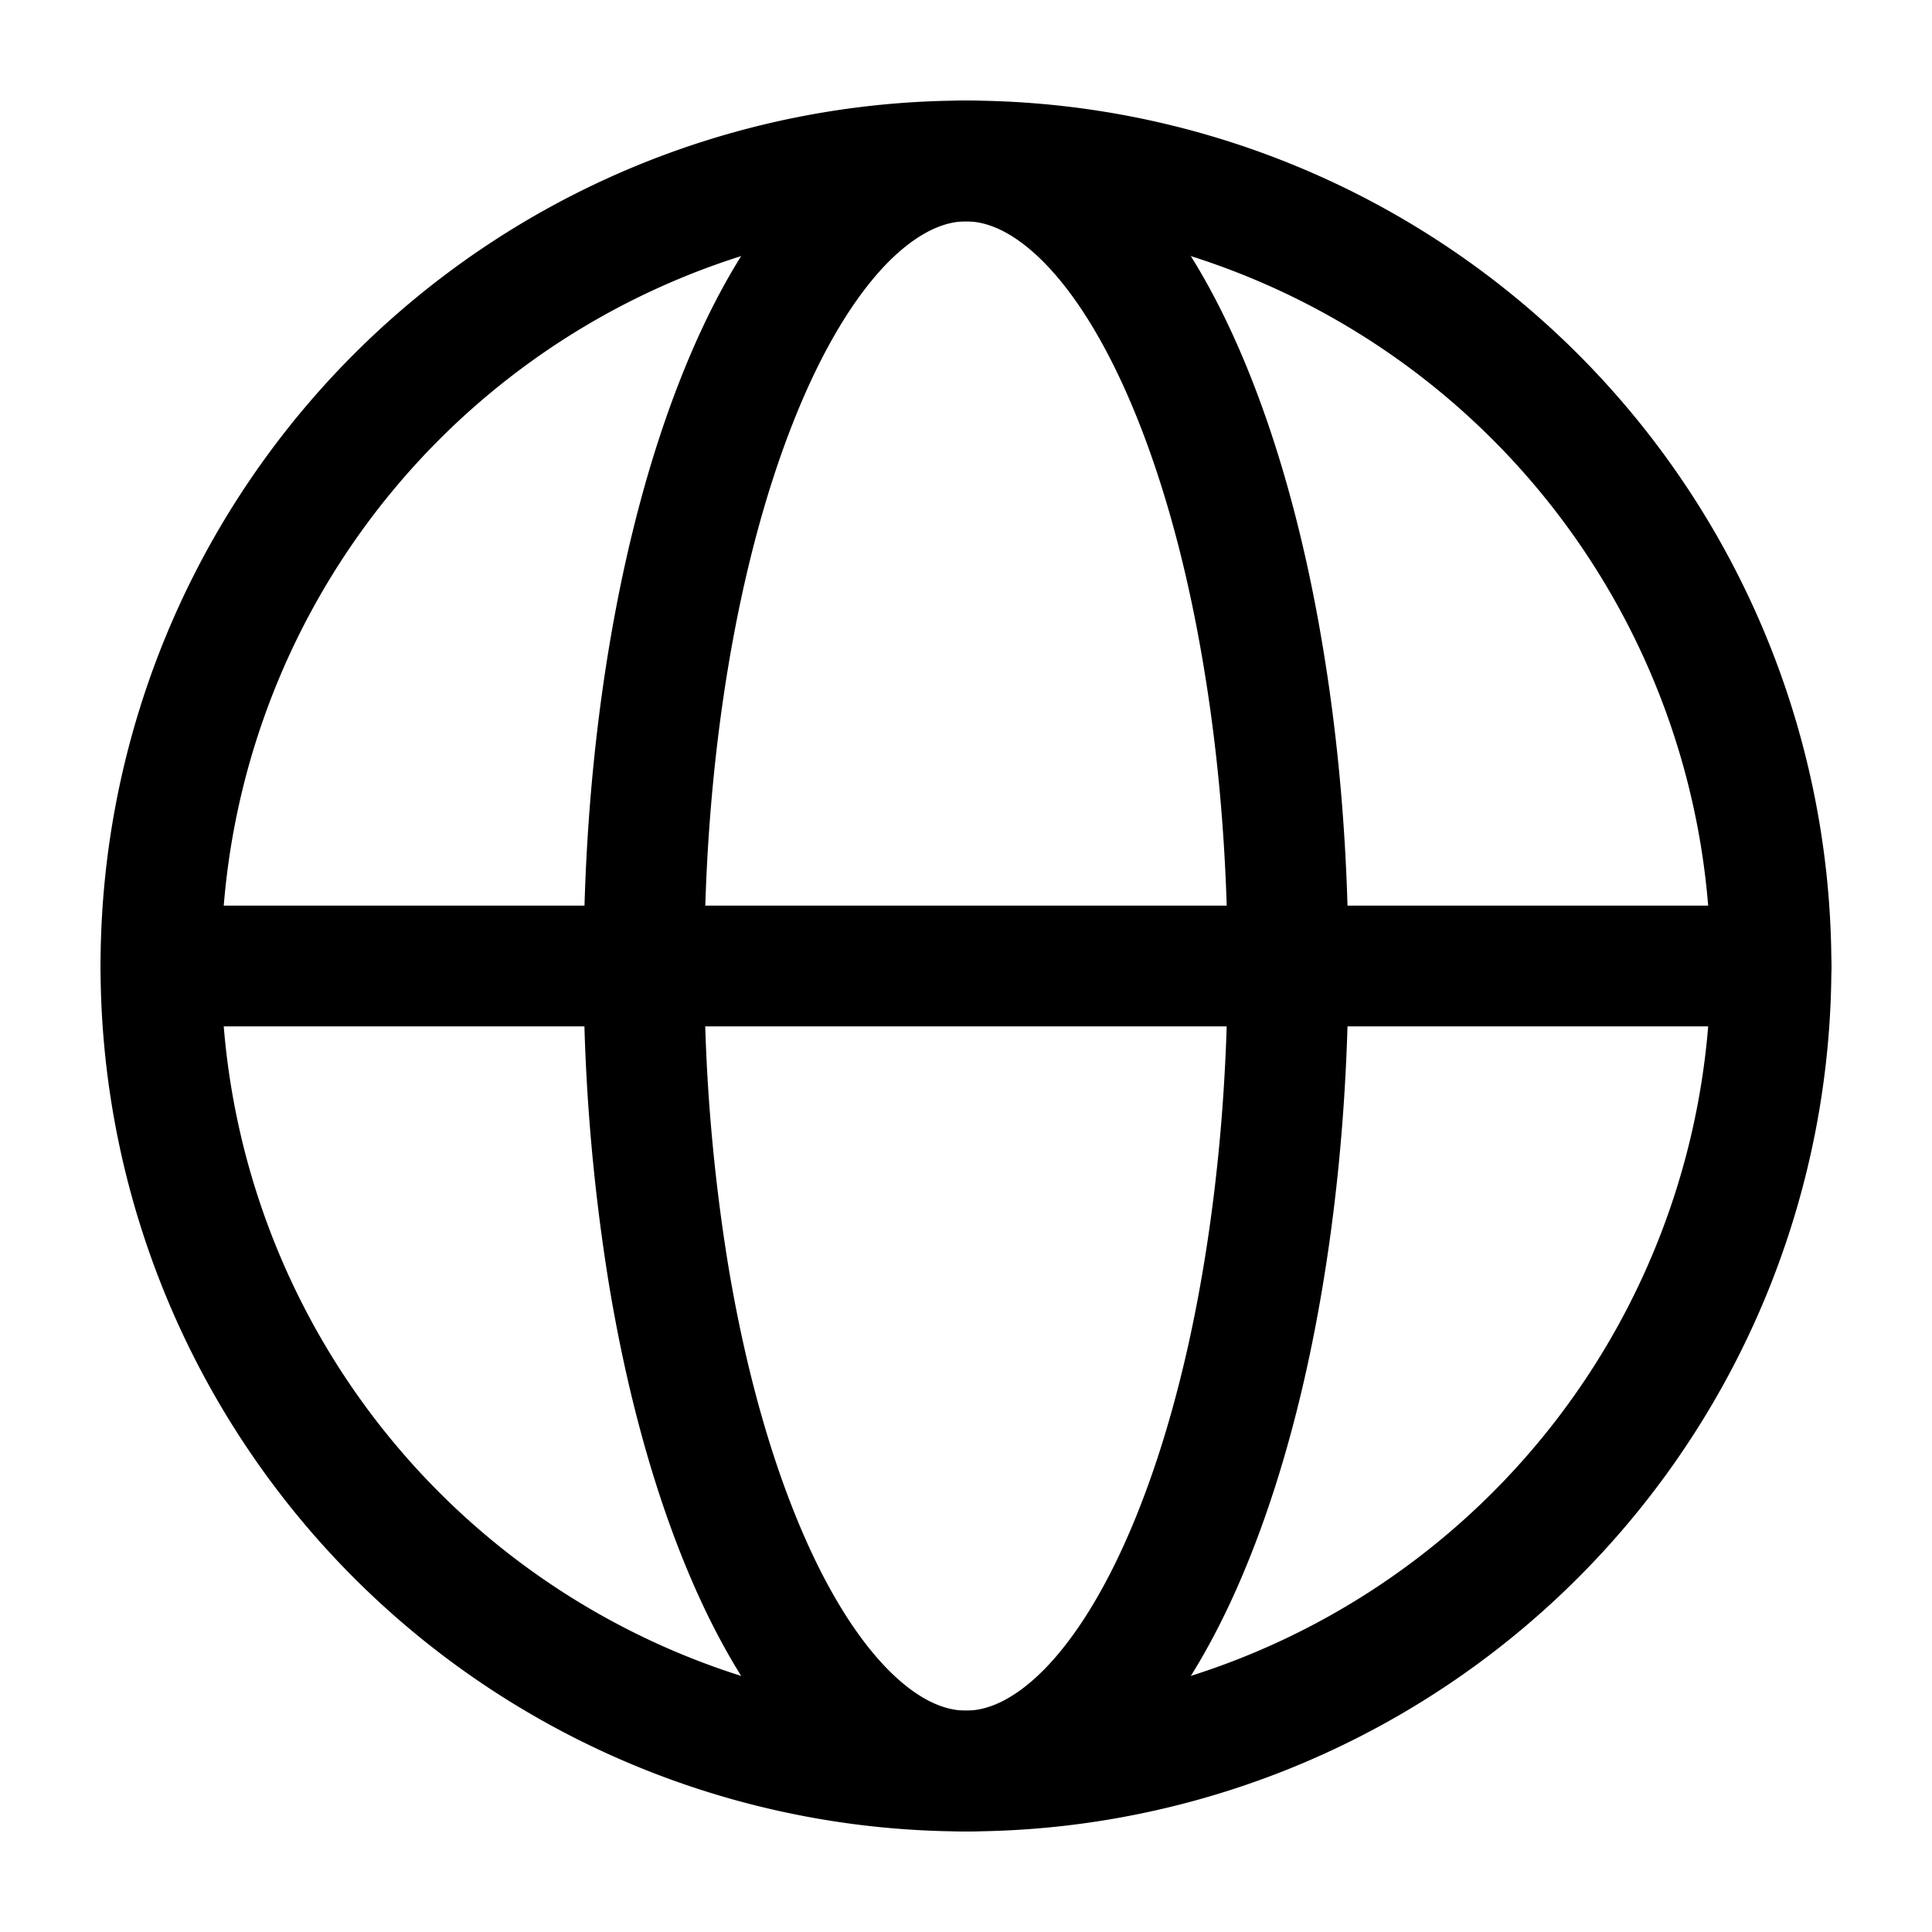 <svg xmlns="http://www.w3.org/2000/svg" width="1em" height="1em" viewBox="0 0 24 24"><g fill="none" stroke="currentColor" stroke-width="1.5"><path d="M22 12a10 10 0 1 1-20.001 0A10 10 0 0 1 22 12z"/><path d="M16 12c0 1.313-.104 2.614-.305 3.827c-.2 1.213-.495 2.315-.867 3.244c-.371.929-.812 1.665-1.297 2.168c-.486.502-1.006.761-1.531.761c-.525 0-1.045-.259-1.53-.761c-.486-.503-.927-1.24-1.298-2.168c-.372-.929-.667-2.03-.868-3.244A23.614 23.614 0 0 1 8 12c0-1.313.103-2.614.304-3.827s.496-2.315.868-3.244c.371-.929.812-1.665 1.297-2.168C10.955 2.26 11.475 2 12 2c.525 0 1.045.259 1.53.761c.486.503.927 1.24 1.298 2.168c.372.929.667 2.03.867 3.244C15.897 9.386 16 10.687 16 12z"/><path stroke-linecap="round" d="M2 12h20"/></g></svg>